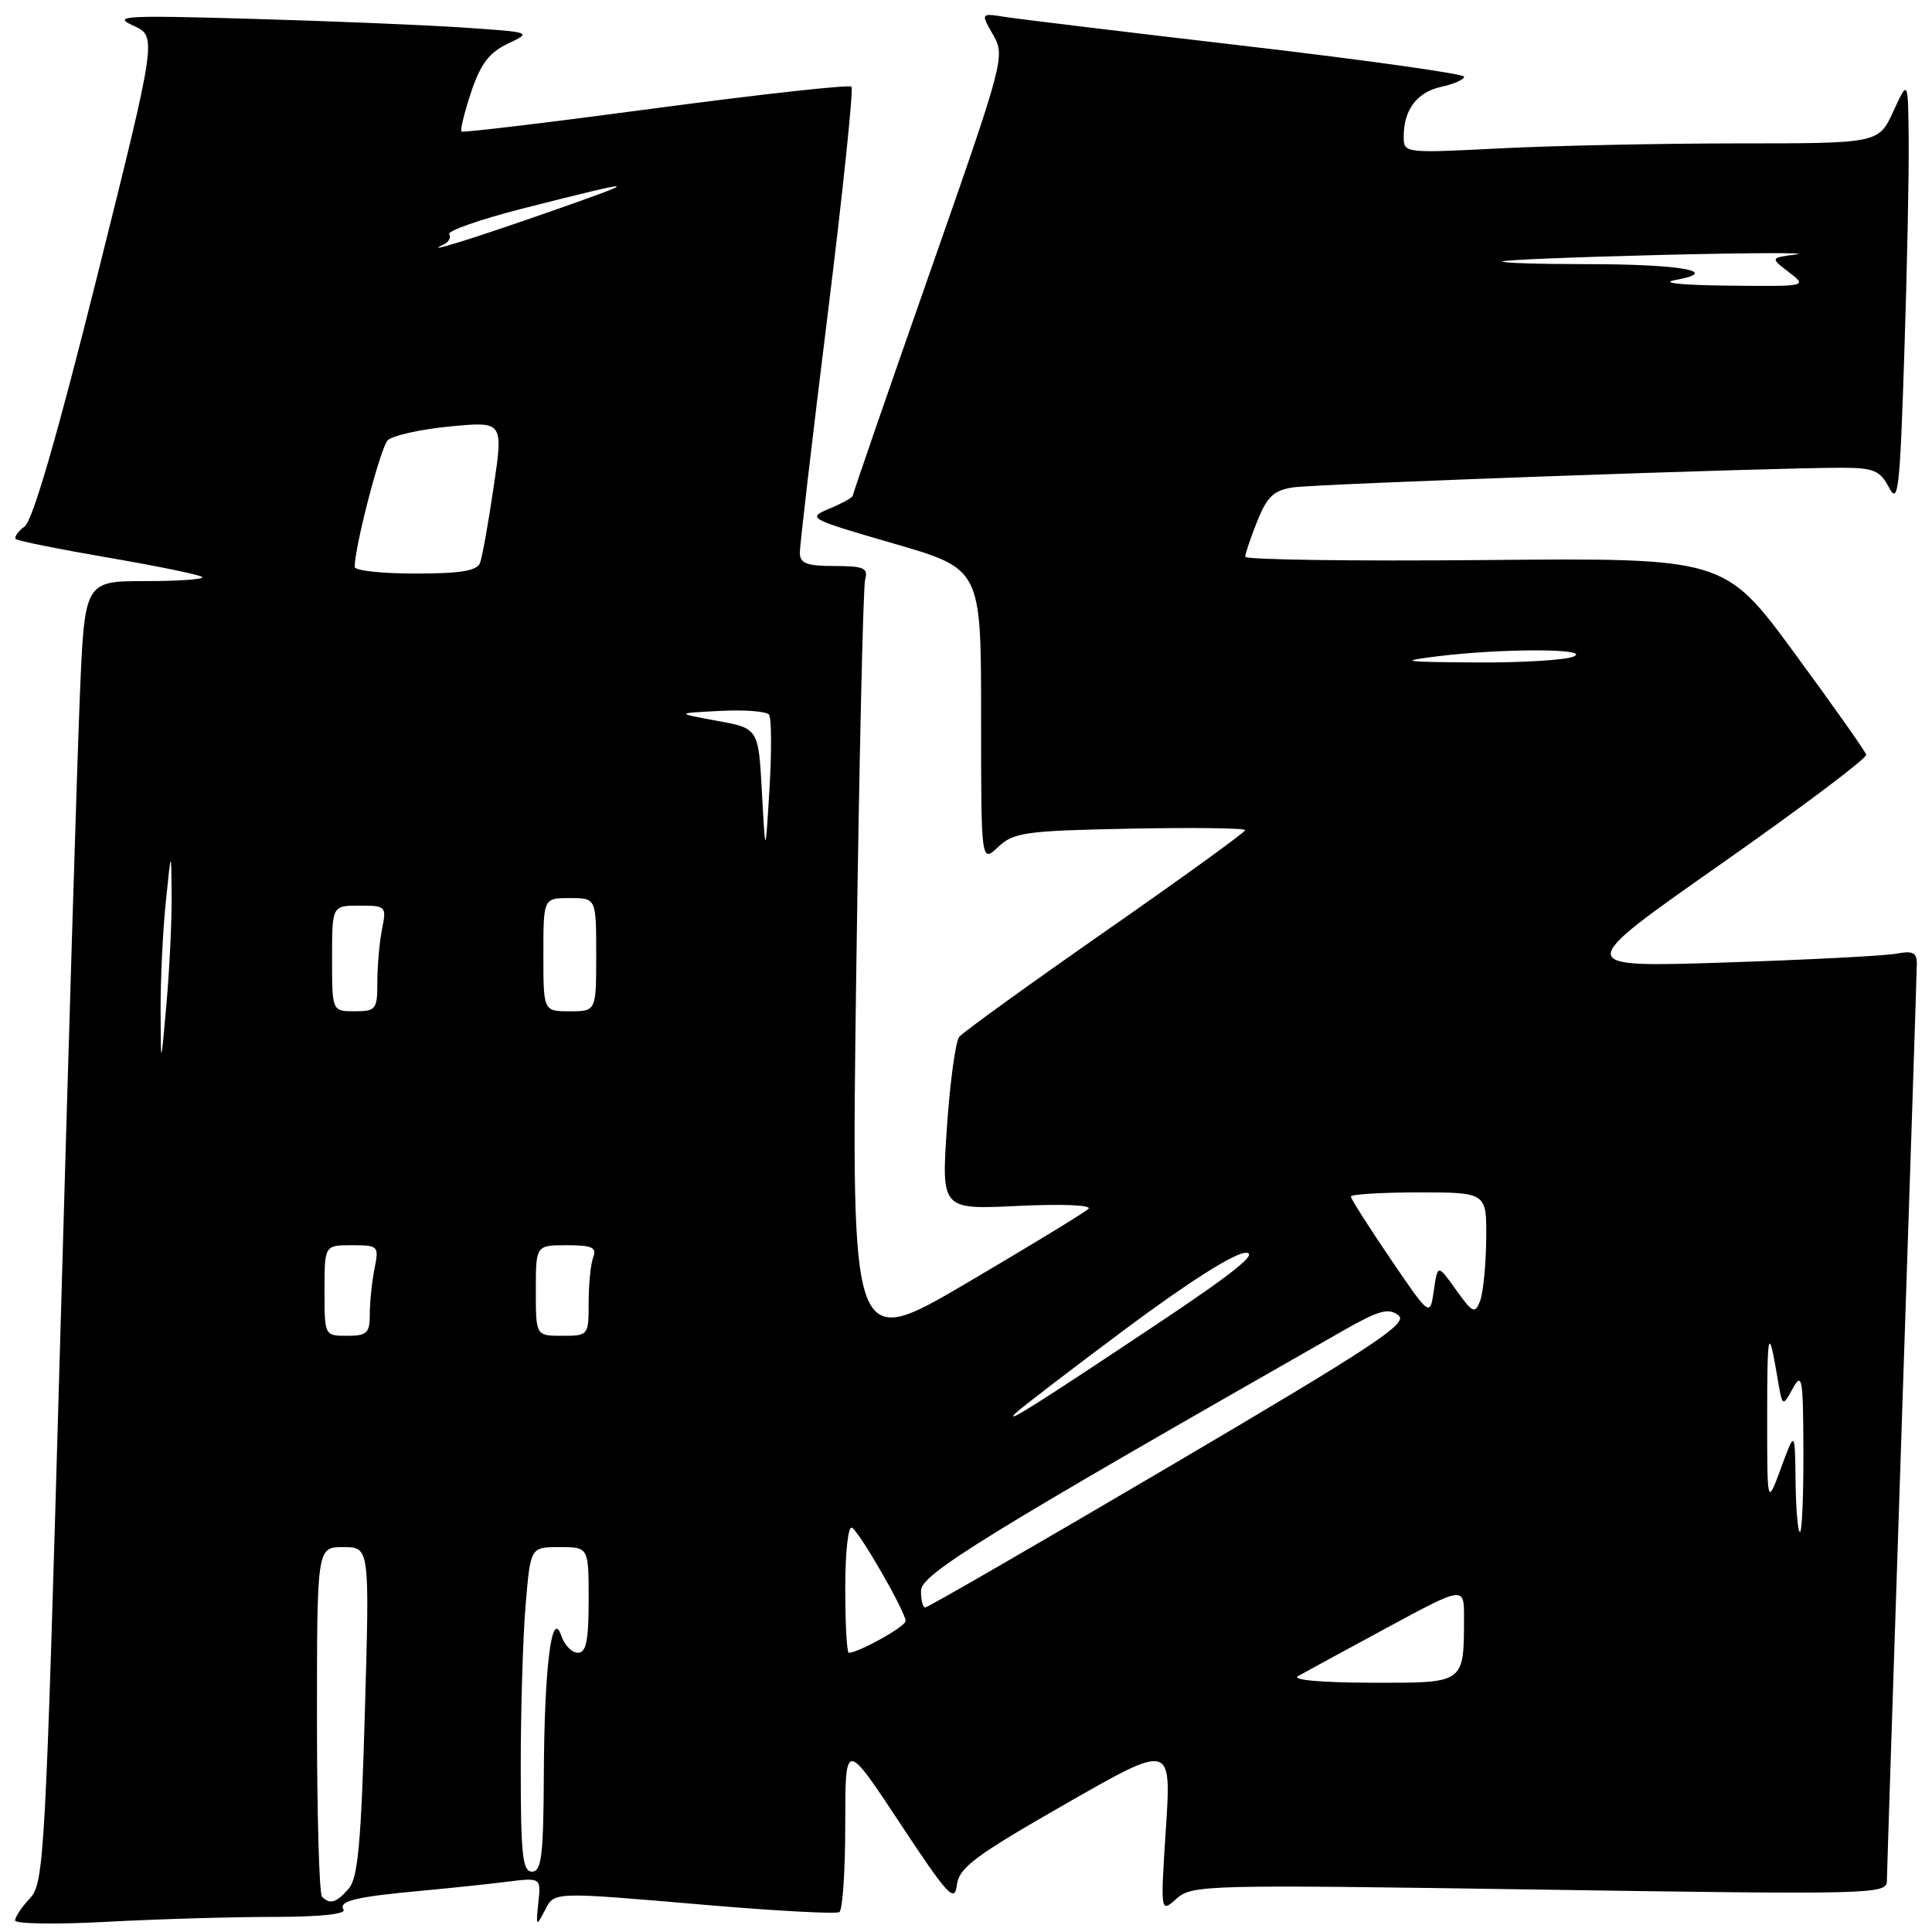 <?xml version="1.0" encoding="UTF-8" standalone="no"?>
<!DOCTYPE svg PUBLIC "-//W3C//DTD SVG 1.1//EN" "http://www.w3.org/Graphics/SVG/1.1/DTD/svg11.dtd" >
<svg xmlns="http://www.w3.org/2000/svg" xmlns:xlink="http://www.w3.org/1999/xlink" version="1.1" viewBox="0 0 256 256">
 <g >
 <path fill="currentColor"
d=" M 36.22 254.00 C 42.36 254.00 45.89 253.63 45.52 253.03 C 44.81 251.89 47.13 251.33 56.00 250.52 C 59.58 250.19 64.57 249.67 67.09 249.35 C 71.69 248.78 71.69 248.78 71.33 252.14 C 71.00 255.24 71.06 255.33 72.14 253.25 C 73.51 250.61 72.77 250.64 93.97 252.45 C 103.03 253.22 110.79 253.63 111.22 253.36 C 111.65 253.10 112.00 247.87 112.00 241.74 C 112.00 230.61 112.00 230.61 119.23 241.55 C 125.59 251.18 126.50 252.17 126.79 249.79 C 127.08 247.47 129.10 245.95 141.17 239.04 C 155.22 231.00 155.22 231.00 154.49 242.25 C 153.76 253.50 153.76 253.50 155.89 251.59 C 157.94 249.75 159.61 249.71 204.00 250.38 C 247.80 251.05 250.00 251.00 250.02 249.29 C 250.03 248.31 250.92 220.95 252.00 188.50 C 253.09 156.05 253.98 128.68 253.99 127.67 C 254.00 126.21 253.44 125.95 251.25 126.37 C 249.74 126.65 239.50 127.18 228.50 127.54 C 208.50 128.19 208.50 128.19 228.00 114.51 C 238.72 106.99 247.40 100.46 247.28 100.00 C 247.15 99.53 242.88 93.48 237.78 86.54 C 228.50 73.92 228.50 73.92 196.75 74.21 C 179.29 74.37 165.00 74.17 165.00 73.77 C 165.00 73.37 165.72 71.24 166.60 69.05 C 167.90 65.79 168.78 64.97 171.35 64.58 C 174.48 64.12 235.18 61.95 244.22 61.98 C 248.28 62.00 249.13 62.36 250.31 64.61 C 251.52 66.94 251.75 64.95 252.33 46.86 C 252.70 35.66 252.96 22.90 252.91 18.50 C 252.83 10.50 252.83 10.50 250.88 14.75 C 248.92 19.00 248.92 19.00 230.21 19.00 C 219.92 19.01 205.76 19.30 198.75 19.66 C 186.05 20.31 186.00 20.30 186.00 18.09 C 186.00 14.53 187.76 12.21 190.99 11.50 C 192.65 11.14 194.00 10.54 194.00 10.16 C 194.00 9.79 181.06 7.97 165.25 6.12 C 149.44 4.28 135.02 2.53 133.22 2.25 C 129.94 1.73 129.94 1.73 131.59 4.61 C 133.21 7.45 133.08 7.95 123.12 36.37 C 117.55 52.25 113.00 65.44 113.00 65.67 C 113.00 65.91 111.62 66.68 109.94 67.38 C 106.92 68.65 107.05 68.72 118.44 72.03 C 130.00 75.38 130.00 75.38 130.00 94.86 C 130.00 114.35 130.00 114.35 132.26 112.23 C 134.32 110.29 135.83 110.08 149.76 109.80 C 158.14 109.64 165.00 109.72 164.99 110.00 C 164.98 110.28 156.66 116.30 146.50 123.38 C 136.33 130.47 127.61 136.77 127.11 137.38 C 126.61 138.00 125.88 143.40 125.47 149.39 C 124.74 160.28 124.74 160.28 134.92 159.79 C 140.69 159.51 144.72 159.68 144.23 160.17 C 143.75 160.65 136.48 165.08 128.06 170.03 C 112.77 179.01 112.77 179.01 113.46 128.76 C 113.84 101.12 114.37 77.71 114.64 76.75 C 115.06 75.27 114.44 75.00 110.57 75.00 C 106.89 75.00 106.00 74.66 105.98 73.25 C 105.98 72.29 107.63 58.12 109.66 41.76 C 111.69 25.40 113.11 11.78 112.82 11.49 C 112.53 11.19 100.86 12.48 86.89 14.34 C 72.93 16.21 61.34 17.60 61.15 17.43 C 60.95 17.27 61.53 14.93 62.42 12.23 C 63.67 8.48 64.80 6.98 67.27 5.80 C 70.50 4.27 70.49 4.27 61.50 3.66 C 56.55 3.32 43.95 2.80 33.50 2.50 C 16.46 2.01 14.83 2.10 17.65 3.39 C 20.81 4.82 20.81 4.82 12.86 36.66 C 7.63 57.61 4.35 68.92 3.28 69.74 C 2.38 70.42 1.85 71.18 2.09 71.42 C 2.34 71.67 7.87 72.78 14.40 73.90 C 20.92 75.02 26.50 76.17 26.80 76.46 C 27.09 76.76 23.71 77.00 19.27 77.00 C 11.21 77.00 11.21 77.00 10.58 92.25 C 10.23 100.64 9.05 139.43 7.95 178.47 C 6.03 246.23 5.85 249.53 3.97 251.53 C 2.89 252.68 2.00 254.01 2.00 254.47 C 2.00 254.93 7.47 255.01 14.16 254.65 C 20.84 254.29 30.77 254.00 36.22 254.00 Z  M 42.67 251.33 C 42.30 250.97 42.00 240.39 42.00 227.83 C 42.00 205.00 42.00 205.00 45.49 205.00 C 48.98 205.00 48.98 205.00 48.35 226.75 C 47.86 244.14 47.43 248.85 46.21 250.25 C 44.58 252.13 43.72 252.39 42.67 251.33 Z  M 69.00 234.15 C 69.00 226.53 69.29 216.86 69.65 212.65 C 70.29 205.00 70.29 205.00 74.15 205.00 C 78.00 205.00 78.00 205.00 78.00 212.00 C 78.00 217.41 77.67 219.00 76.57 219.00 C 75.78 219.00 74.79 217.99 74.38 216.75 C 73.11 212.99 72.12 220.85 72.06 235.25 C 72.01 245.89 71.75 248.00 70.50 248.00 C 69.24 248.00 69.00 245.79 69.00 234.15 Z  M 172.00 222.09 C 172.82 221.62 178.11 218.75 183.75 215.70 C 194.00 210.16 194.00 210.16 193.99 214.33 C 193.96 223.16 194.18 223.00 181.63 222.97 C 175.01 222.95 171.11 222.60 172.00 222.09 Z  M 112.00 210.44 C 112.00 205.59 112.39 202.12 112.90 202.44 C 113.97 203.10 120.00 213.60 120.00 214.80 C 120.00 215.52 113.76 219.00 112.47 219.00 C 112.21 219.00 112.00 215.15 112.00 210.44 Z  M 122.04 210.75 C 122.08 208.57 130.62 203.31 178.04 176.28 C 182.69 173.63 183.98 173.27 185.30 174.28 C 186.67 175.32 182.10 178.33 155.06 194.25 C 137.54 204.56 122.93 213.00 122.60 213.00 C 122.27 213.00 122.02 211.99 122.04 210.75 Z  M 237.92 196.25 C 237.84 189.50 237.84 189.50 236.00 194.50 C 234.16 199.50 234.16 199.50 234.16 188.00 C 234.16 176.24 234.33 175.52 235.51 182.48 C 236.18 186.47 236.18 186.47 237.55 183.98 C 238.79 181.75 238.93 182.58 238.96 192.25 C 238.98 198.16 238.78 203.00 238.50 203.00 C 238.22 203.00 237.97 199.96 237.92 196.25 Z  M 134.50 187.32 C 135.05 186.74 141.61 181.71 149.09 176.13 C 157.50 169.86 163.59 166.00 165.08 166.00 C 166.80 166.00 163.47 168.68 153.49 175.33 C 137.20 186.19 133.12 188.76 134.50 187.32 Z  M 43.00 171.00 C 43.00 165.00 43.00 165.00 46.62 165.00 C 50.15 165.00 50.23 165.08 49.62 168.12 C 49.28 169.84 49.00 172.54 49.00 174.12 C 49.00 176.65 48.64 177.00 46.00 177.00 C 43.00 177.00 43.00 177.00 43.00 171.00 Z  M 71.00 171.00 C 71.00 165.00 71.00 165.00 75.11 165.00 C 78.44 165.00 79.10 165.30 78.61 166.58 C 78.27 167.45 78.00 170.15 78.00 172.58 C 78.00 176.96 77.97 177.00 74.50 177.00 C 71.00 177.00 71.00 177.00 71.00 171.00 Z  M 184.24 166.80 C 181.36 162.56 179.00 158.84 179.00 158.55 C 179.00 158.25 183.05 158.00 188.00 158.00 C 197.00 158.00 197.00 158.00 196.93 164.25 C 196.89 167.69 196.52 171.36 196.11 172.41 C 195.44 174.13 195.12 173.98 192.93 170.91 C 190.50 167.50 190.50 167.50 189.99 171.00 C 189.48 174.50 189.48 174.50 184.24 166.80 Z  M 21.28 134.00 C 21.26 129.88 21.57 123.35 21.97 119.50 C 22.69 112.50 22.69 112.50 22.74 118.50 C 22.78 121.80 22.47 128.32 22.06 133.00 C 21.31 141.50 21.31 141.50 21.28 134.00 Z  M 44.00 127.00 C 44.00 120.00 44.00 120.00 47.62 120.00 C 51.15 120.00 51.23 120.08 50.62 123.12 C 50.28 124.84 50.00 127.99 50.00 130.12 C 50.00 133.76 49.82 134.00 47.00 134.00 C 44.00 134.00 44.00 134.00 44.00 127.00 Z  M 72.00 126.50 C 72.00 119.00 72.00 119.00 75.50 119.00 C 79.00 119.00 79.00 119.00 79.00 126.50 C 79.00 134.00 79.00 134.00 75.50 134.00 C 72.00 134.00 72.00 134.00 72.00 126.50 Z  M 100.96 105.01 C 100.50 96.51 100.50 96.51 95.00 95.51 C 89.50 94.50 89.50 94.50 95.40 94.20 C 98.64 94.03 101.56 94.25 101.90 94.70 C 102.23 95.14 102.26 99.55 101.96 104.50 C 101.42 113.50 101.42 113.50 100.96 105.01 Z  M 190.50 86.96 C 199.09 85.90 211.01 85.92 208.50 87.00 C 207.40 87.47 201.55 87.82 195.50 87.78 C 185.77 87.71 185.19 87.62 190.50 86.96 Z  M 47.00 75.12 C 47.00 72.43 50.41 59.32 51.37 58.35 C 51.99 57.71 55.70 56.89 59.60 56.51 C 66.70 55.83 66.70 55.83 65.41 64.53 C 64.71 69.31 63.89 73.85 63.60 74.61 C 63.20 75.64 60.96 76.00 55.03 76.00 C 50.61 76.00 47.00 75.61 47.00 75.12 Z  M 222.00 37.10 C 228.21 35.98 222.72 35.00 210.25 35.00 C 203.88 35.00 198.85 34.84 199.08 34.64 C 199.31 34.44 208.95 34.05 220.50 33.77 C 232.05 33.49 239.94 33.47 238.03 33.71 C 234.56 34.16 234.56 34.16 237.03 36.06 C 239.50 37.96 239.50 37.96 229.00 37.85 C 222.72 37.78 219.91 37.48 222.00 37.10 Z  M 58.76 32.41 C 59.45 32.09 59.79 31.47 59.52 31.03 C 59.25 30.60 63.64 29.07 69.26 27.63 C 84.99 23.63 85.38 23.67 73.00 28.00 C 62.28 31.75 55.84 33.74 58.76 32.41 Z "/>
</g>
</svg>